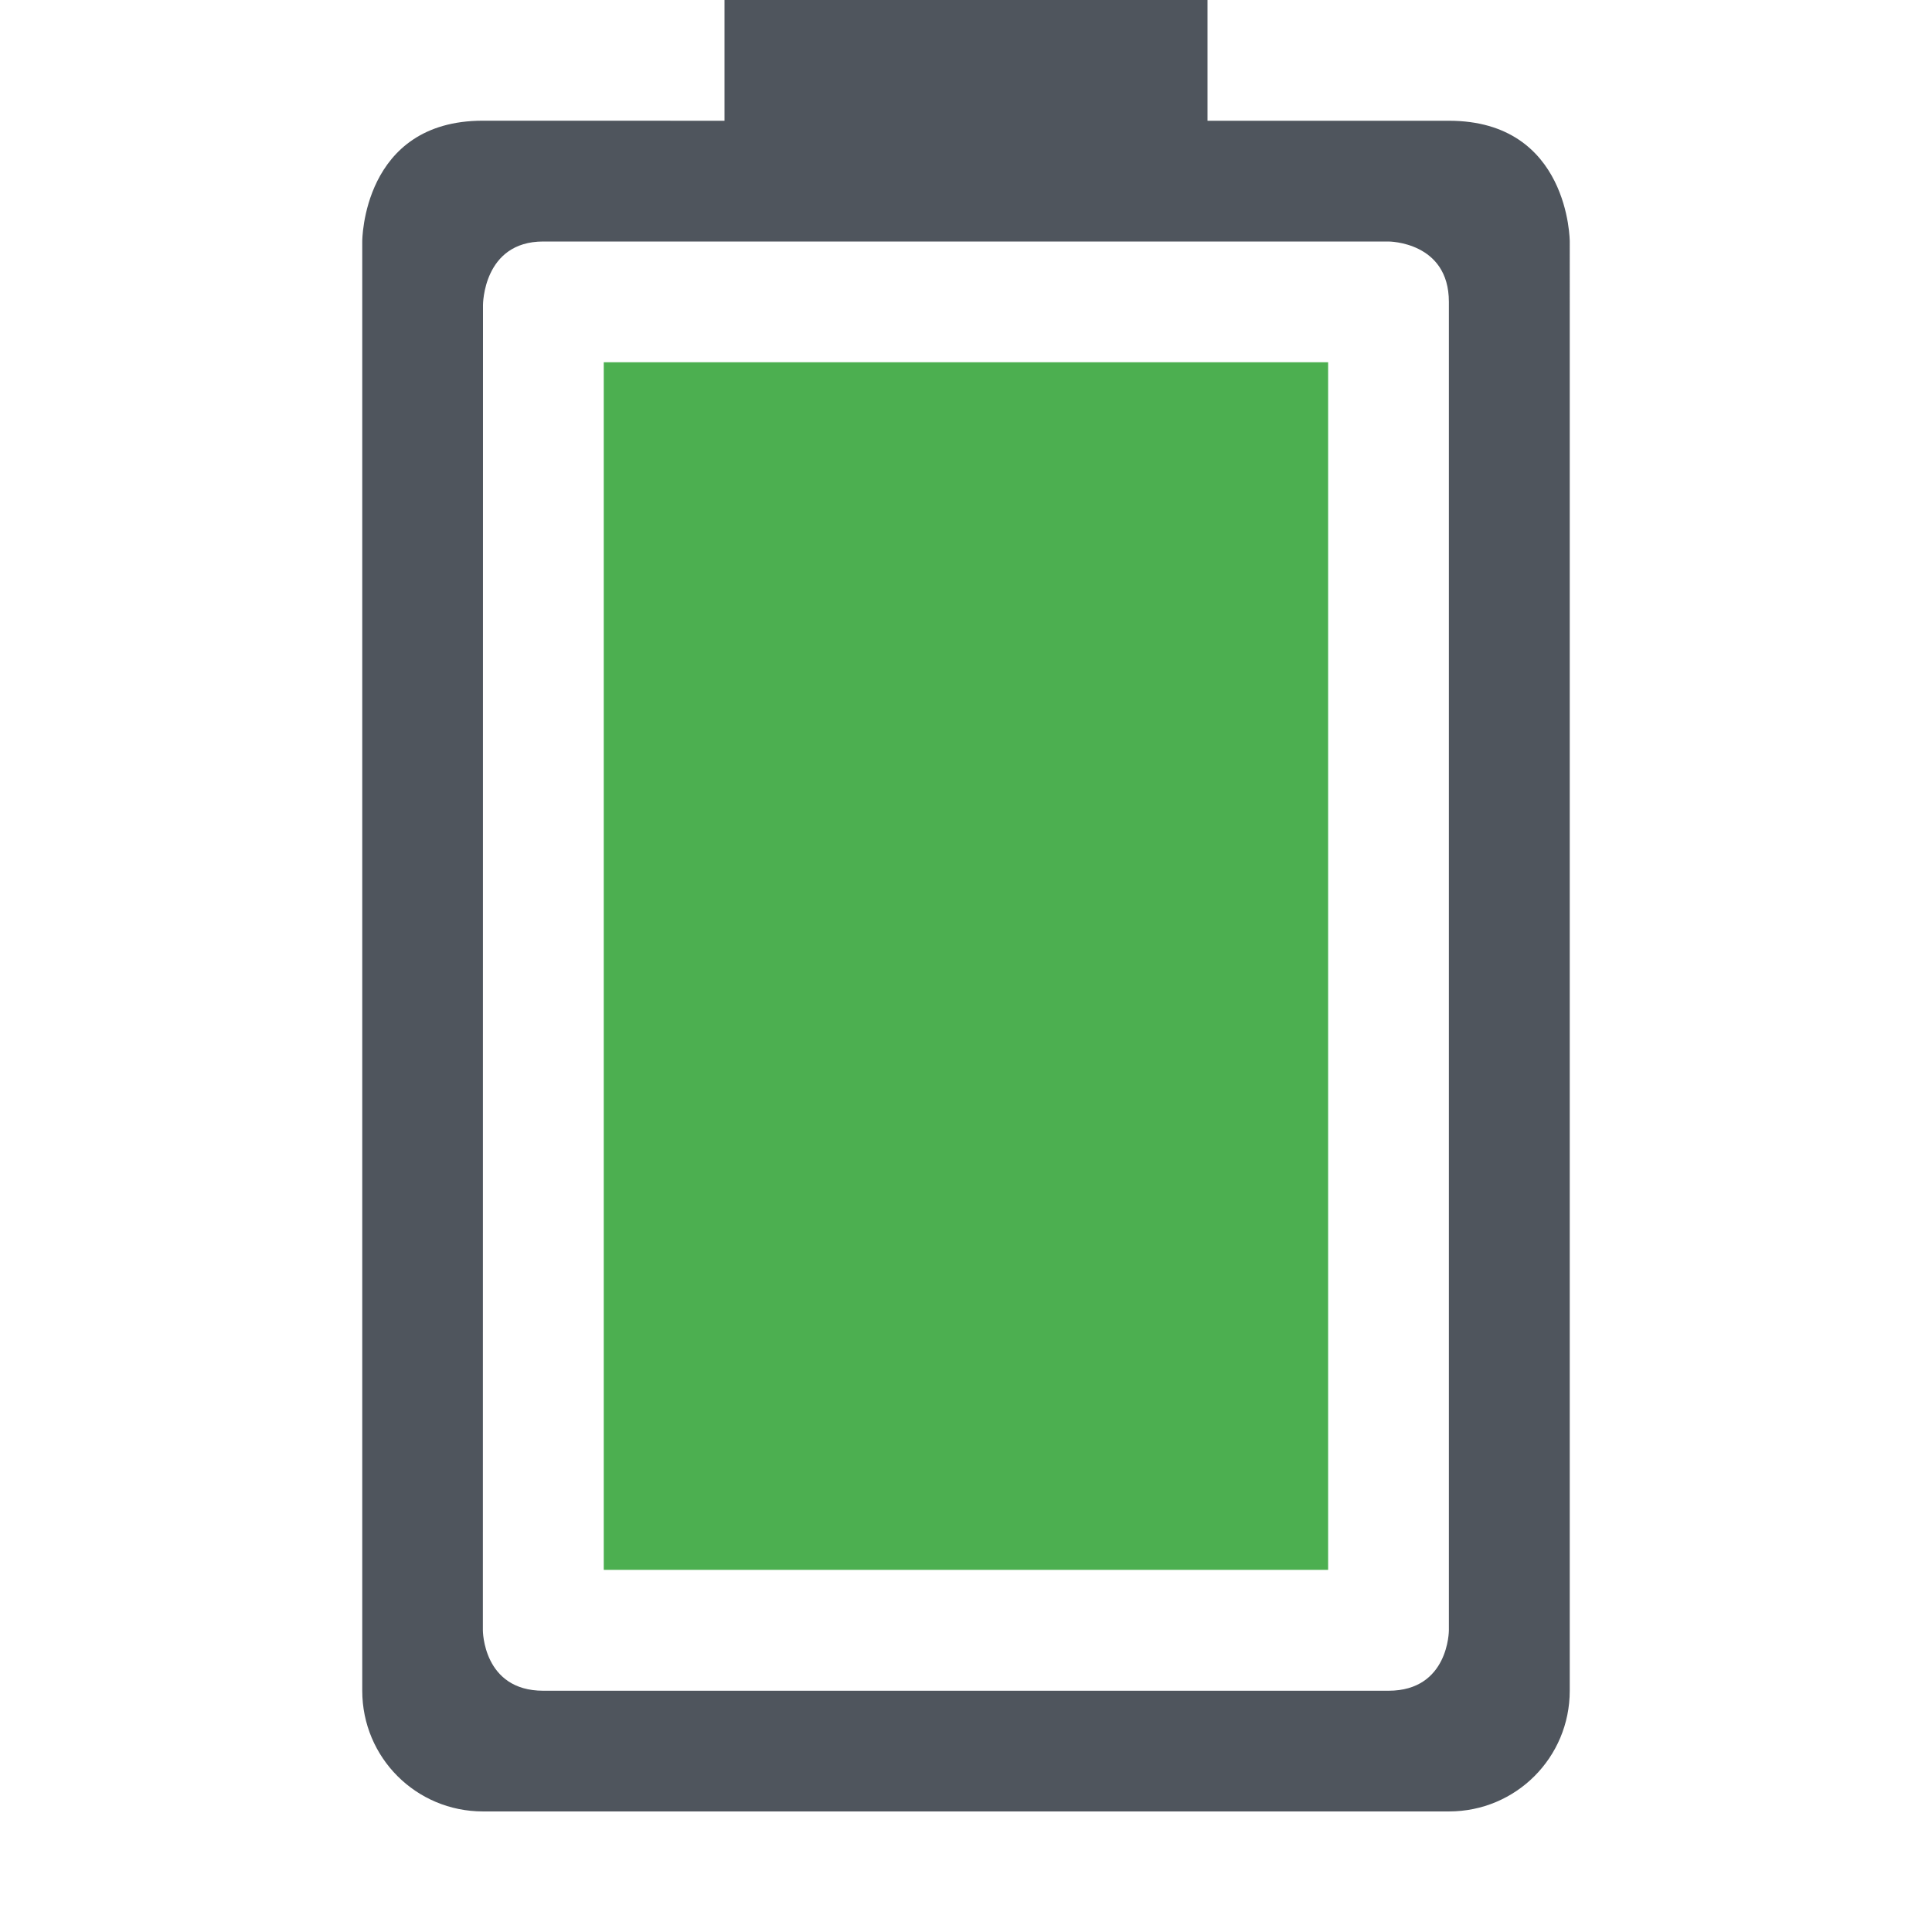 <?xml version='1.0' encoding='UTF-8' standalone='no'?>
<!-- Created with Inkscape (http://www.inkscape.org/) -->

<svg xmlns:cc='http://creativecommons.org/ns#' xmlns:dc='http://purl.org/dc/elements/1.1/' sodipodi:docname='battery-full-charged-symbolic.svg' inkscape:export-filename='/home/sam/Junk/source-symbolic.png' inkscape:export-xdpi='96' inkscape:export-ydpi='96' height='16.001' id='svg7384' xmlns:inkscape='http://www.inkscape.org/namespaces/inkscape' xmlns:osb='http://www.openswatchbook.org/uri/2009/osb' xmlns:rdf='http://www.w3.org/1999/02/22-rdf-syntax-ns#' xmlns:sodipodi='http://sodipodi.sourceforge.net/DTD/sodipodi-0.dtd' style='enable-background:new' xmlns:svg='http://www.w3.org/2000/svg' version='1.1' inkscape:version='0.92.1 r15371' width='16' xmlns='http://www.w3.org/2000/svg'>
  <sodipodi:namedview inkscape:bbox-nodes='true' inkscape:bbox-paths='false' bordercolor='#666666' borderlayer='false' borderopacity='1' inkscape:current-layer='layer9' inkscape:cx='8.0426769' inkscape:cy='10.119783' gridtolerance='10' inkscape:guide-bbox='true' guidetolerance='10' id='namedview88' inkscape:measure-end='0,0' inkscape:measure-start='0,0' inkscape:object-nodes='true' inkscape:object-paths='true' objecttolerance='10' pagecolor='#fafafa' inkscape:pageopacity='1' inkscape:pageshadow='2' showborder='true' showgrid='false' showguides='true' inkscape:showpageshadow='false' inkscape:snap-bbox='true' inkscape:snap-bbox-edge-midpoints='false' inkscape:snap-bbox-midpoints='true' inkscape:snap-center='false' inkscape:snap-global='true' inkscape:snap-grids='true' inkscape:snap-intersection-paths='false' inkscape:snap-midpoints='true' inkscape:snap-nodes='true' inkscape:snap-object-midpoints='true' inkscape:snap-others='true' inkscape:snap-page='false' inkscape:snap-smooth-nodes='true' inkscape:snap-to-guides='true' inkscape:window-height='1016' inkscape:window-maximized='1' inkscape:window-width='1920' inkscape:window-x='0' inkscape:window-y='27' inkscape:zoom='11.313708'>
    <inkscape:grid color='#000000' dotted='false' empcolor='#0800ff' empopacity='0.463' empspacing='4' enabled='true' id='grid4866' opacity='0.165' originx='-556' originy='-231.999' snapvisiblegridlinesonly='true' spacingx='0.25' spacingy='0.25' type='xygrid' visible='true'/>
    <sodipodi:guide id='guide6512' inkscape:locked='false' orientation='0,1' position='153,169.001'/>
    <sodipodi:guide id='guide6516' inkscape:locked='false' orientation='1,0' position='-76,48.001'/>
  </sodipodi:namedview>
  <title id='title8473'>Solus Symbolic Icon Theme</title>
  <defs id='defs7386'>
    <linearGradient id='linearGradient6882' osb:paint='solid'>
      <stop id='stop6884' offset='0' style='stop-color:#555555;stop-opacity:1;'/>
    </linearGradient>
    <linearGradient id='linearGradient5606' osb:paint='solid'>
      <stop id='stop5608' offset='0' style='stop-color:#000000;stop-opacity:1;'/>
    </linearGradient>
    <filter inkscape:collect='always' id='filter7554' style='color-interpolation-filters:sRGB'>
      <feBlend inkscape:collect='always' id='feBlend7556' in2='BackgroundImage' mode='darken'/>
    </filter>
  </defs>
  <g inkscape:groupmode='layer' id='layer9' inkscape:label='status' style='display:inline' transform='translate(-797,15)'>
    
    <path inkscape:connector-curvature='0' d='m 803,-15 v 1 l -2.001,-4.8e-4 c -1,0 -0.999,1 -0.999,1 l -3e-5,12.002 c 0,0.554 0.446,1 1,1 h 8 c 0.554,0 1,-0.446 1,-1 L 810,-13 c 0,0 -10e-4,-1 -1.001,-1 L 807,-14 v -1 z m 5.499,2 c 0,0 0.5,0 0.5,0.5 l -3e-5,11.002 c 0,0 0,0.5 -0.5,0.5 h -7 c -0.5,0 -0.5,-0.5 -0.5,-0.5 l 10e-4,-10.976 c 0,0 -10e-4,-0.526 0.499,-0.526 z' id='rect6676' sodipodi:nodetypes='ccccsssscccccccccccccc' style='fill:#4f555d;fill-opacity:1;stroke:none'/>
    <rect class='success' height='5.999' id='rect6825' style='opacity:1;fill:#4caf50;fill-opacity:1;stroke:none;stroke-width:2;stroke-linecap:round;stroke-linejoin:round;stroke-miterlimit:4;stroke-dasharray:none;stroke-dashoffset:0;stroke-opacity:1' transform='matrix(0,-1,-1,0,0,0)' width='10.001' x='1.999' y='-807.999'/>
  </g>
  <g inkscape:groupmode='layer' id='layer1' inkscape:label='places' style='display:inline' transform='translate(-556,-602)'/>
  <g inkscape:groupmode='layer' id='layer14' inkscape:label='mimetypes' style='display:inline' transform='translate(-797,15)'/>
  <g inkscape:groupmode='layer' id='g71291' inkscape:label='emotes' style='display:inline' transform='translate(-797,15)'/>
  <g inkscape:groupmode='layer' id='layer15' inkscape:label='emblems' style='display:inline' transform='translate(-797,15)'/>
  <g inkscape:groupmode='layer' id='layer10' inkscape:label='devices' style='display:inline;filter:url(#filter7554)' transform='translate(-797,15)'/>
  <g inkscape:groupmode='layer' id='layer2' inkscape:label='categories' style='display:inline' transform='translate(-556,-452)'/>
  <g inkscape:groupmode='layer' id='layer3' inkscape:label='apps' transform='translate(-556,-712)'/>
  <g inkscape:groupmode='layer' id='layer12' inkscape:label='actions' style='display:inline' transform='translate(-797,15)'/>
</svg>
